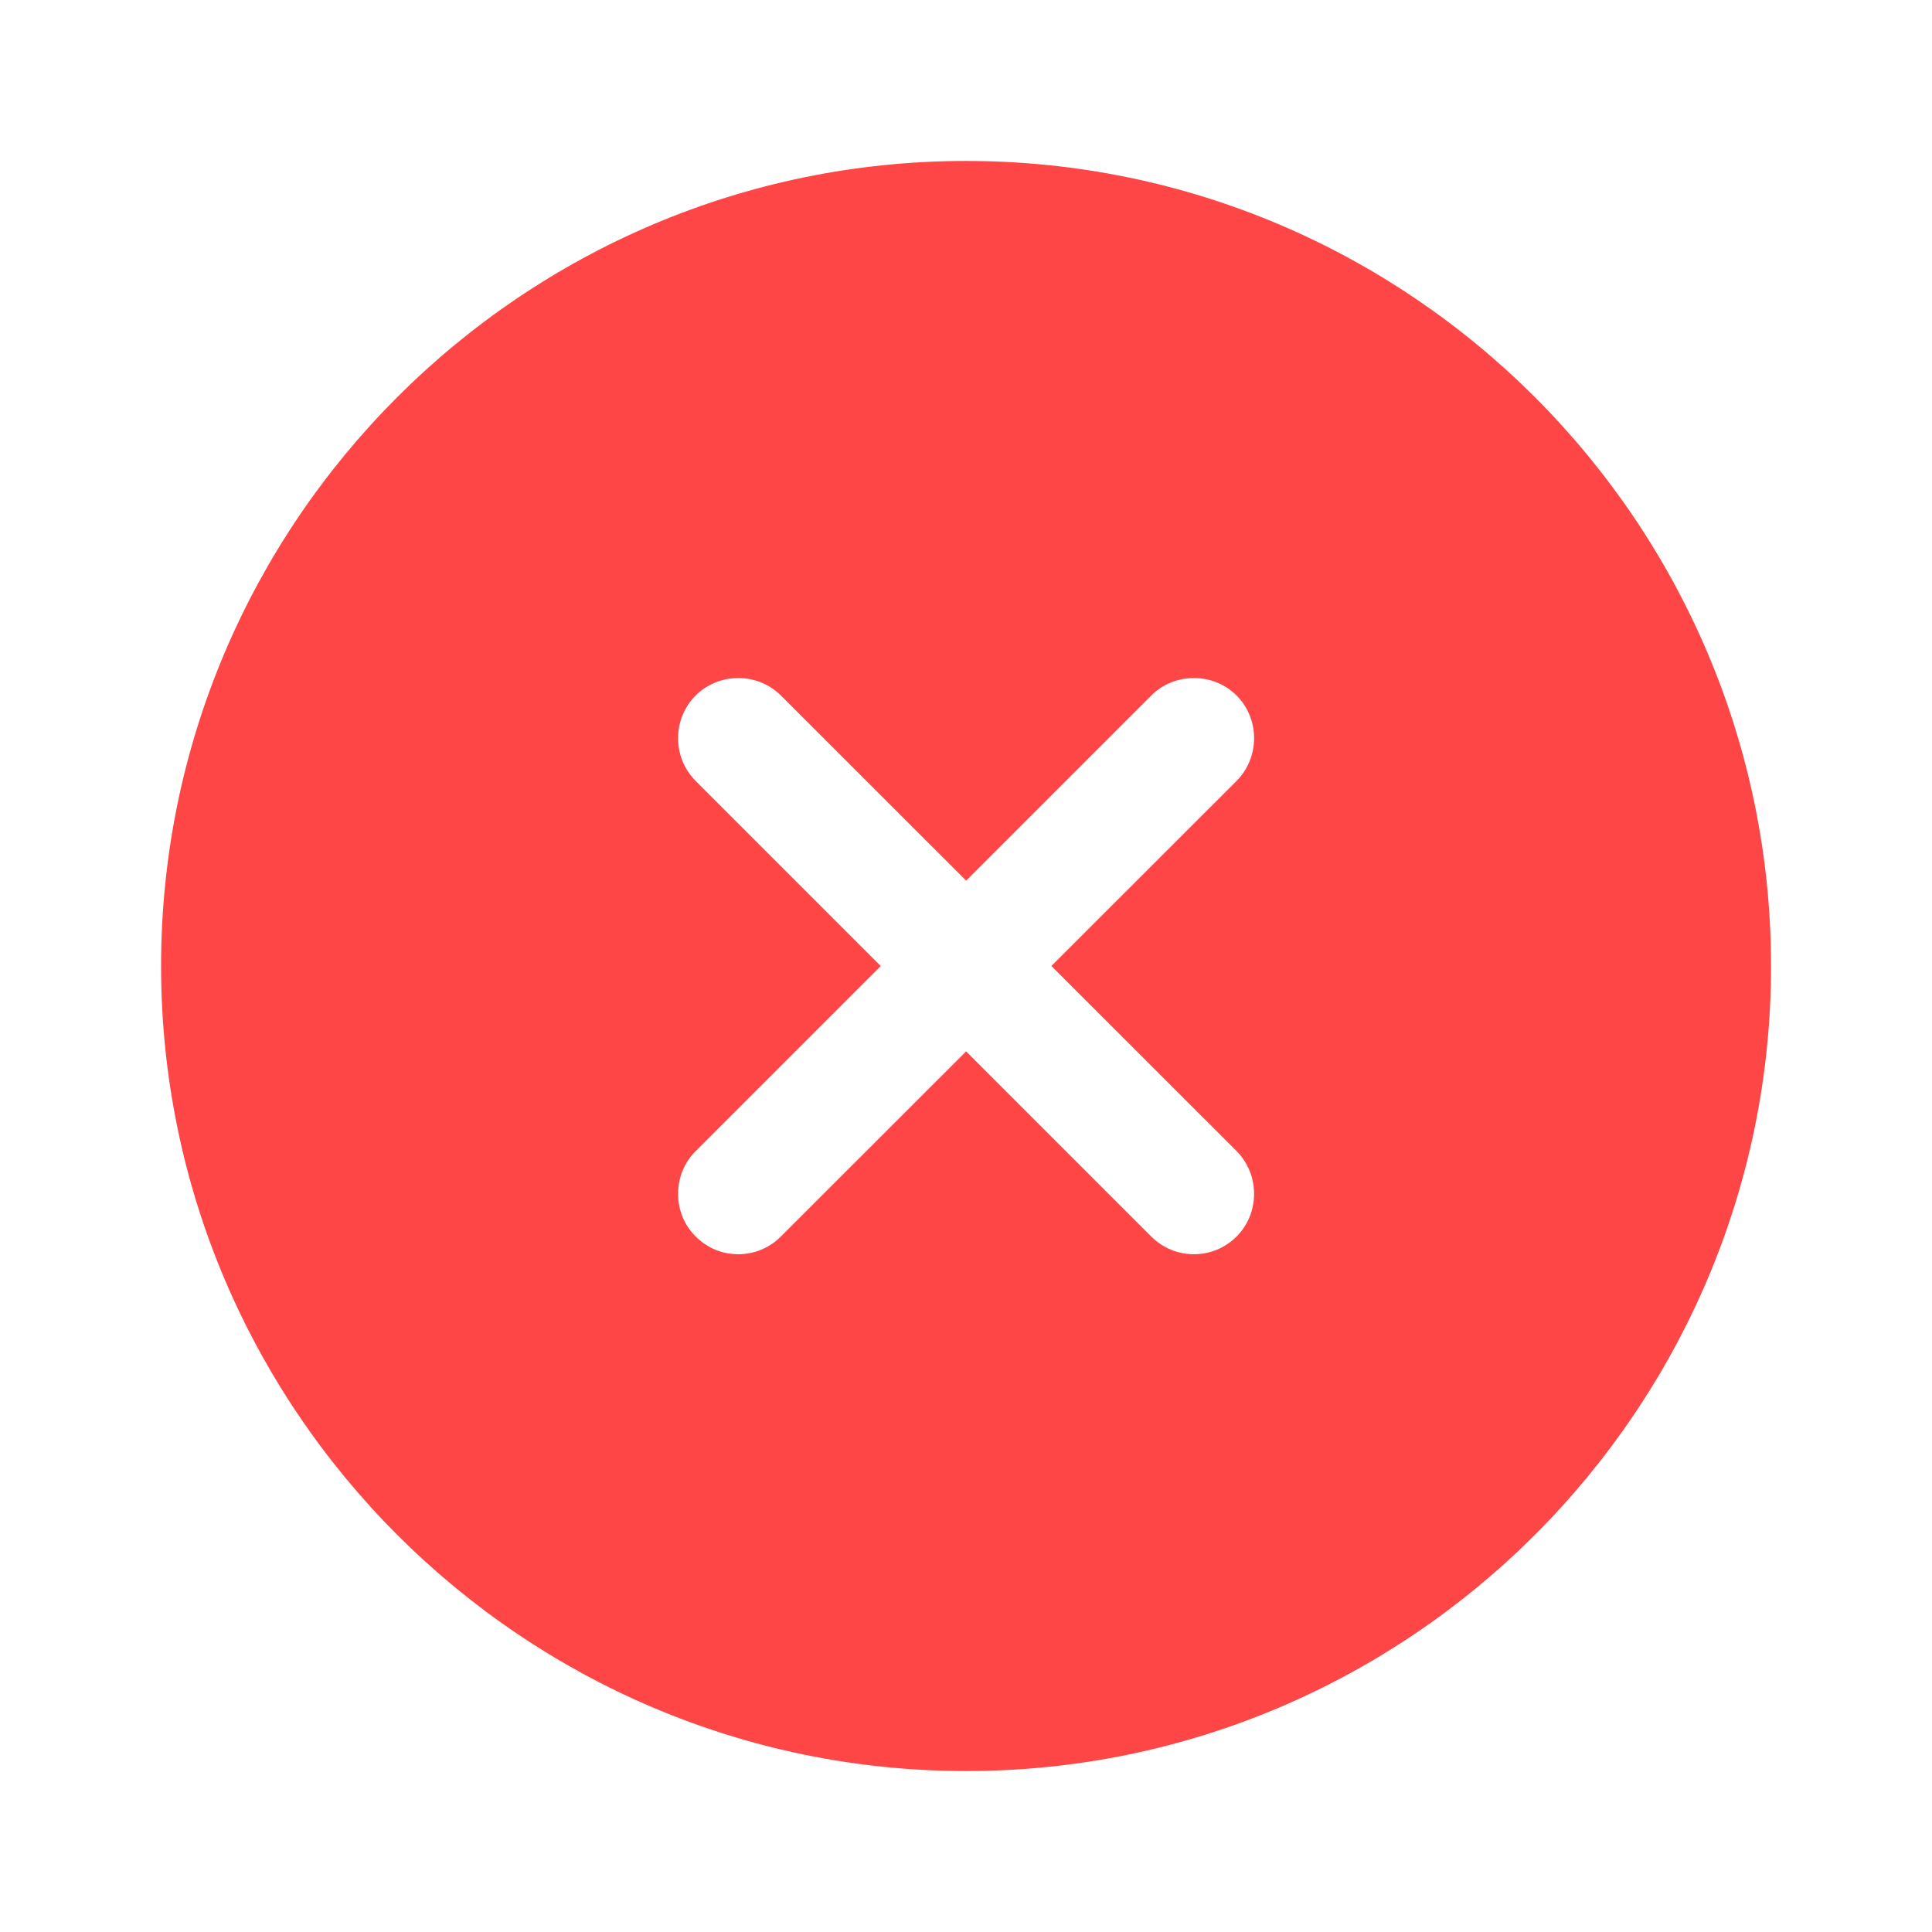 <svg width="16" height="16" viewBox="0 0 16 16" fill="none" xmlns="http://www.w3.org/2000/svg">
<g clip-path="url(#clip0_2110_991)">
<path d="M8.001 1.333C4.327 1.333 1.334 4.327 1.334 8C1.334 11.673 4.327 14.667 8.001 14.667C11.674 14.667 14.667 11.673 14.667 8C14.667 4.327 11.674 1.333 8.001 1.333ZM10.241 9.533C10.434 9.727 10.434 10.047 10.241 10.24C10.141 10.34 10.014 10.387 9.887 10.387C9.761 10.387 9.634 10.34 9.534 10.24L8.001 8.707L6.467 10.24C6.367 10.34 6.241 10.387 6.114 10.387C5.987 10.387 5.861 10.34 5.761 10.24C5.567 10.047 5.567 9.727 5.761 9.533L7.294 8L5.761 6.467C5.567 6.273 5.567 5.953 5.761 5.76C5.954 5.567 6.274 5.567 6.467 5.76L8.001 7.293L9.534 5.76C9.727 5.567 10.047 5.567 10.241 5.76C10.434 5.953 10.434 6.273 10.241 6.467L8.707 8L10.241 9.533Z" fill="#FF4646"/>
</g>
<defs>
<clipPath id="clip0_2110_991">
<rect width="16" height="16" fill="white"/>
</clipPath>
</defs>
</svg>
